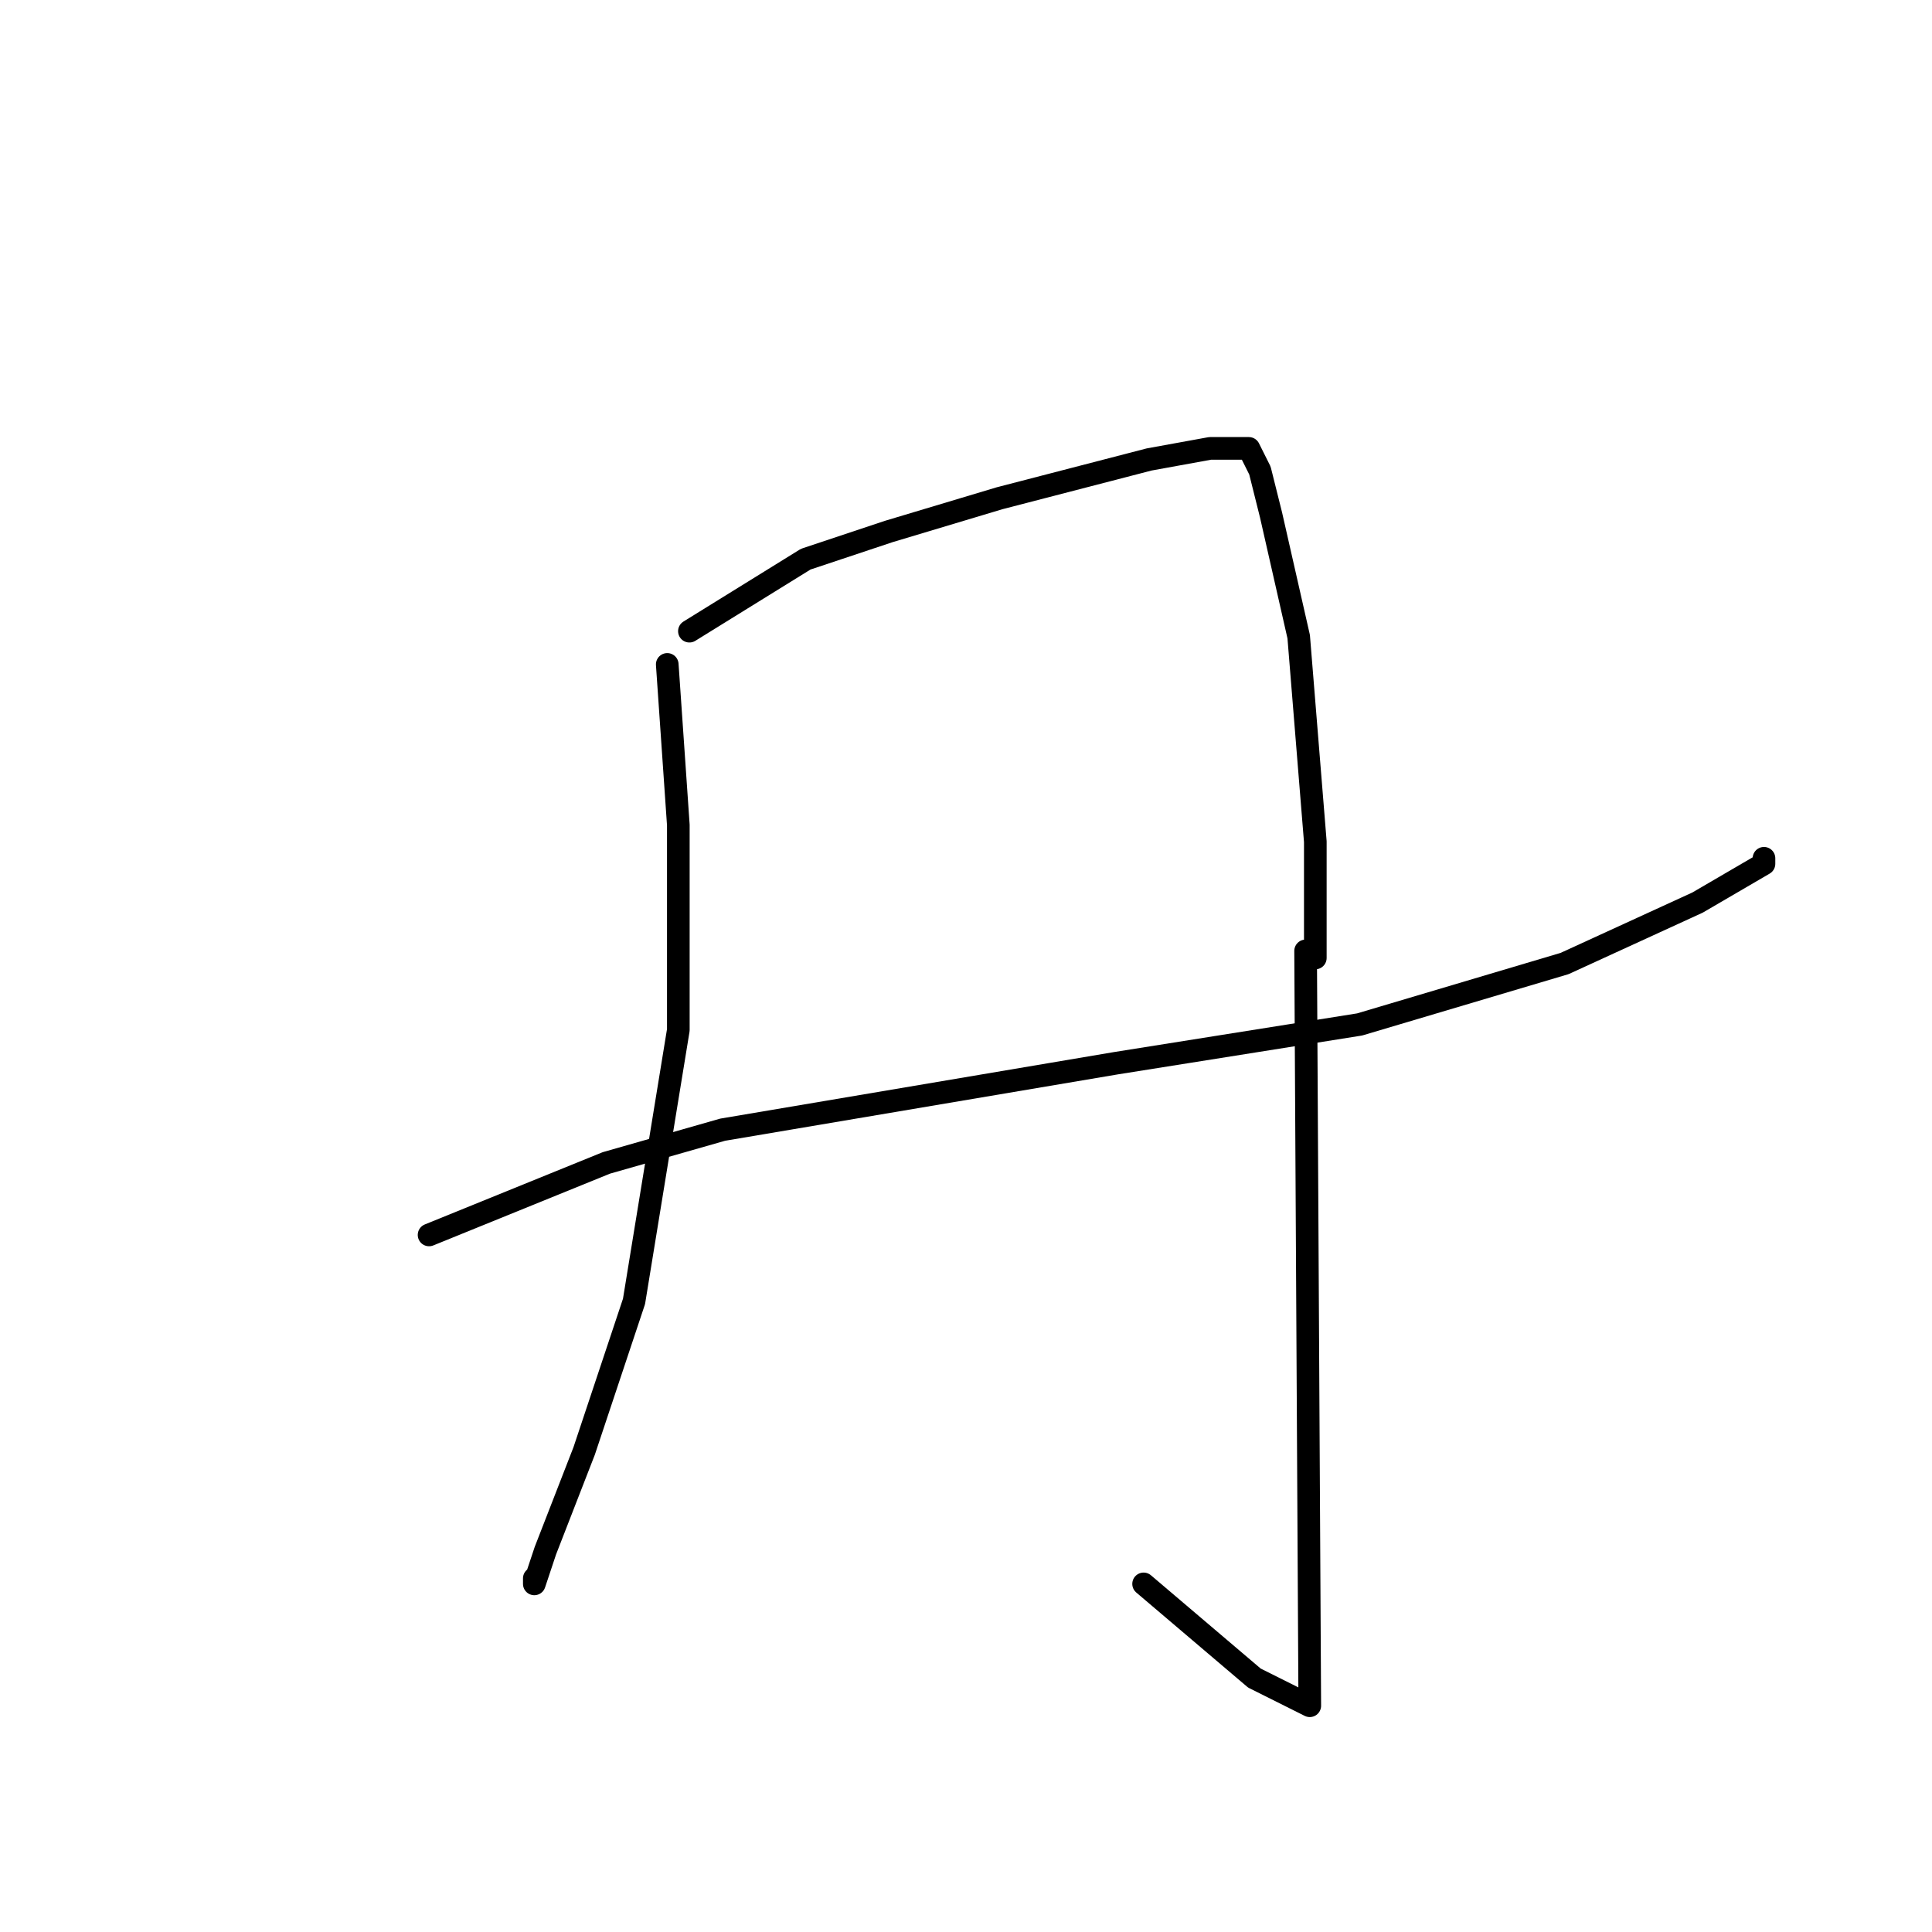 <?xml version="1.0" standalone="no"?>
    <svg width="256" height="256" xmlns="http://www.w3.org/2000/svg" version="1.1">
    <polyline stroke="black" stroke-width="3" stroke-linecap="round" fill="transparent" stroke-linejoin="round" points="88.414 88.038 89.882 109.323 89.882 136.479 84.01 172.443 77.405 192.259 72.267 205.47 70.799 209.874 70.799 209.14 70.799 209.14 " />
        <polyline stroke="black" stroke-width="3" stroke-linecap="round" fill="transparent" stroke-linejoin="round" points="91.35 83.634 106.763 74.093 117.772 70.423 132.451 66.02 152.268 60.882 160.341 59.414 163.277 59.414 165.479 59.414 166.947 62.35 168.415 68.221 172.084 84.368 174.286 111.525 174.286 126.938 173 126 173.552 226.021 166.213 222.351 151.534 209.874 151.534 209.874 " />
        <polyline stroke="black" stroke-width="3" stroke-linecap="round" fill="transparent" stroke-linejoin="round" points="56.854 163.635 80.34 154.094 95.753 149.69 147.864 140.883 180.158 135.745 207.314 127.672 224.929 119.598 233.736 114.46 233.736 113.726 233.736 113.726 " />
        </svg>